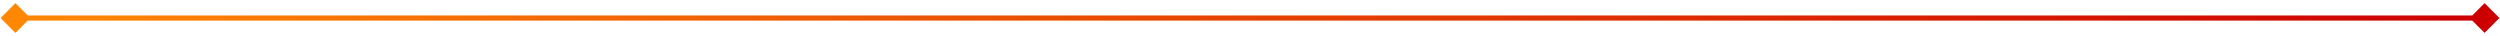 <svg width="486" height="7" viewBox="0 0 486 7" fill="none" xmlns="http://www.w3.org/2000/svg">
<path d="M0.113 3.5L3 6.387L5.887 3.5L3 0.613L0.113 3.5ZM485.887 3.5L483 0.613L480.113 3.5L483 6.387L485.887 3.5ZM3 4H483V3H3V4Z" fill="url(#paint0_linear_255_2049)"/>
<defs>
<linearGradient id="paint0_linear_255_2049" x1="3" y1="2.987" x2="483" y2="2.988" gradientUnits="userSpaceOnUse">
<stop stop-color="#FF8701"/>
<stop offset="1" stop-color="#CC0000"/>
</linearGradient>
</defs>
</svg>
